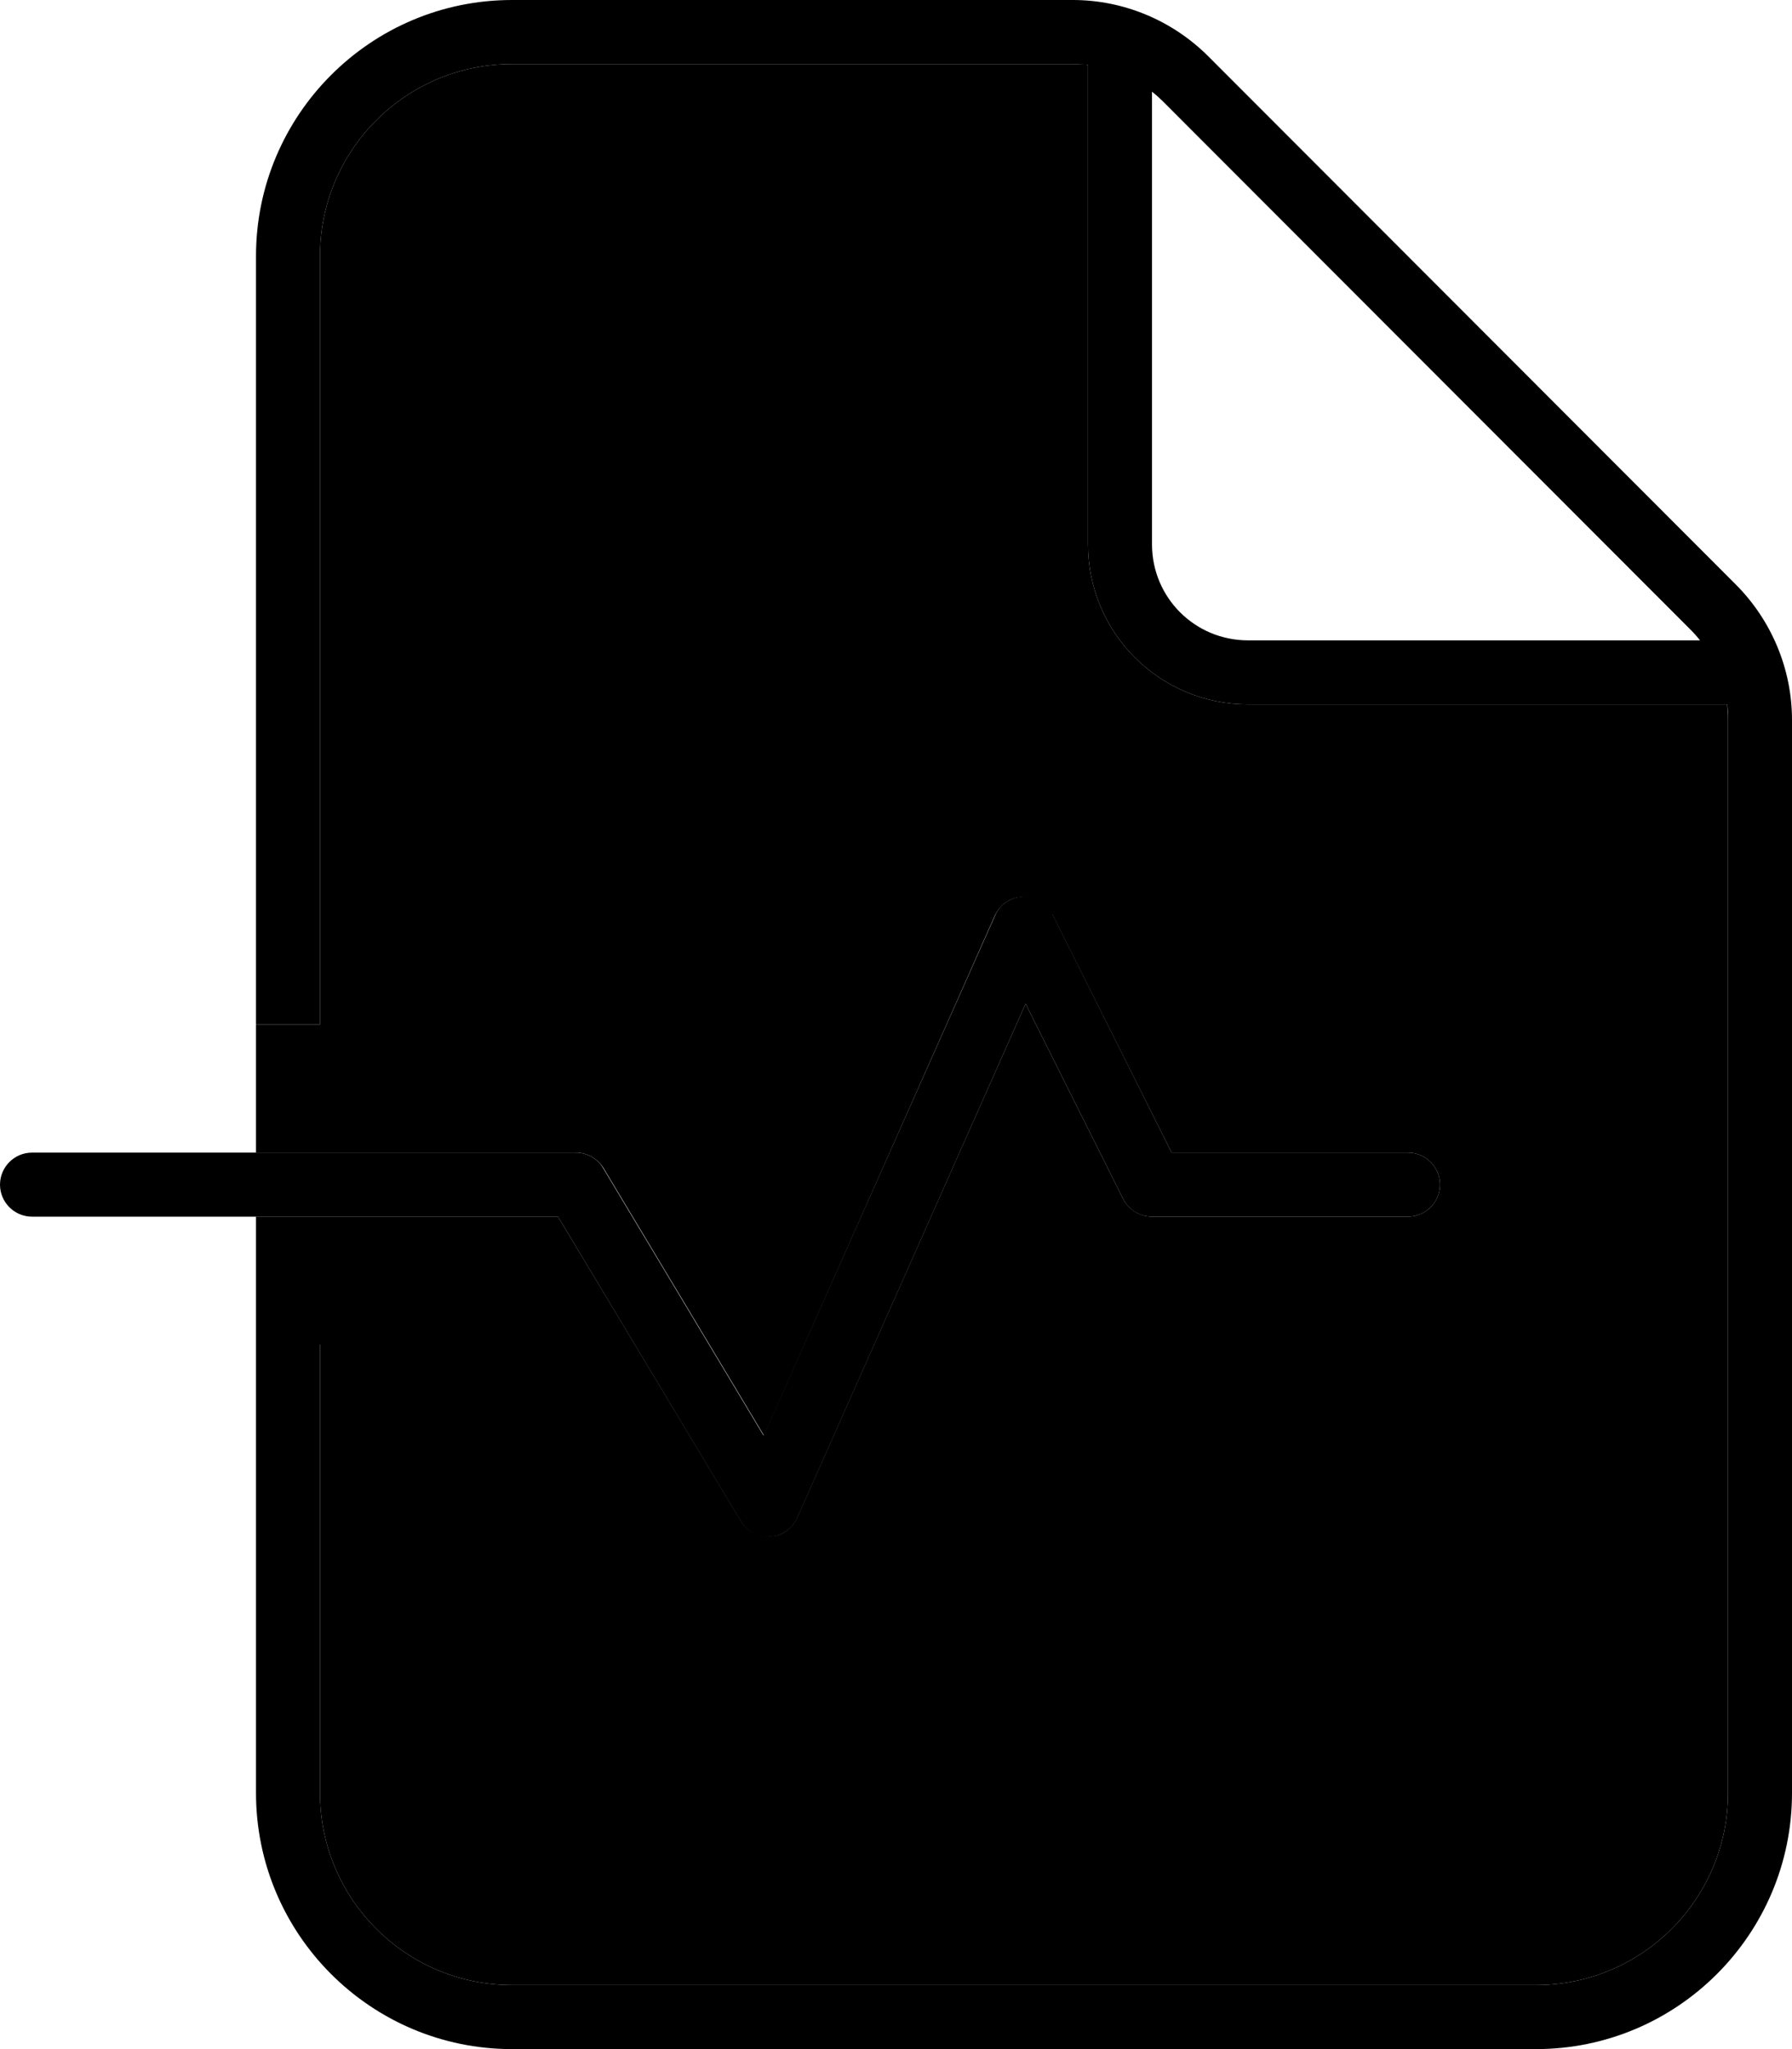 <svg xmlns="http://www.w3.org/2000/svg" viewBox="0 0 448 512"><path class="pr-icon-duotone-secondary" d="M64 256l0 32 80 0c2.8 0 5.4 1.5 6.9 3.9l40.1 66.8 57.7-129.9c1.3-2.8 4-4.7 7.1-4.7s6 1.7 7.3 4.4L292.9 288l59.1 0c4.4 0 8 3.6 8 8s-3.6 8-8 8l-64 0c-3 0-5.8-1.7-7.2-4.4l-24.4-48.8L199.3 379.2c-1.2 2.7-3.8 4.6-6.8 4.7s-5.8-1.3-7.3-3.9L139.5 304 64 304l0 32 16 0 0 112c0 26.5 21.5 48 48 48l256 0c26.5 0 48-21.5 48-48l0-268.1c0-1.3-.1-2.6-.2-3.9L312 176c-22.1 0-40-17.9-40-40l0-119.8c-1.3-.2-2.6-.2-3.9-.2L128 16c-26.5 0-48 21.5-48 48l0 192-16 0z"/><path class="pr-icon-duotone-primary" d="M384 496l-256 0c-26.5 0-48-21.5-48-48l0-112-16 0 0 112c0 35.3 28.7 64 64 64l256 0c35.3 0 64-28.7 64-64l0-268.1c0-12.7-5.1-24.9-14.1-33.9L302.1 14.1c-9-9-21.2-14.1-33.9-14.1L128 0C92.7 0 64 28.7 64 64l0 192 16 0L80 64c0-26.5 21.5-48 48-48l140.1 0c1.3 0 2.6 .1 3.9 .2L272 136c0 22.1 17.9 40 40 40l119.8 0c.2 1.3 .2 2.6 .2 3.9L432 448c0 26.5-21.5 48-48 48zm41.1-336L312 160c-13.3 0-24-10.7-24-24l0-113.1c1 .8 1.9 1.6 2.7 2.4L422.6 157.3c.9 .9 1.7 1.8 2.4 2.7zM263.2 228.4c-1.4-2.8-4.2-4.5-7.3-4.4s-5.9 1.9-7.1 4.7L190.9 358.7l-40.1-66.8c-1.4-2.4-4-3.9-6.9-3.9L8 288c-4.4 0-8 3.6-8 8s3.6 8 8 8l131.5 0 45.7 76.1c1.5 2.6 4.4 4.1 7.3 3.9s5.6-2 6.8-4.7l57.1-128.5 24.4 48.8c1.4 2.7 4.1 4.4 7.2 4.4l64 0c4.4 0 8-3.6 8-8s-3.6-8-8-8l-59.1 0-29.8-59.6z"/></svg>